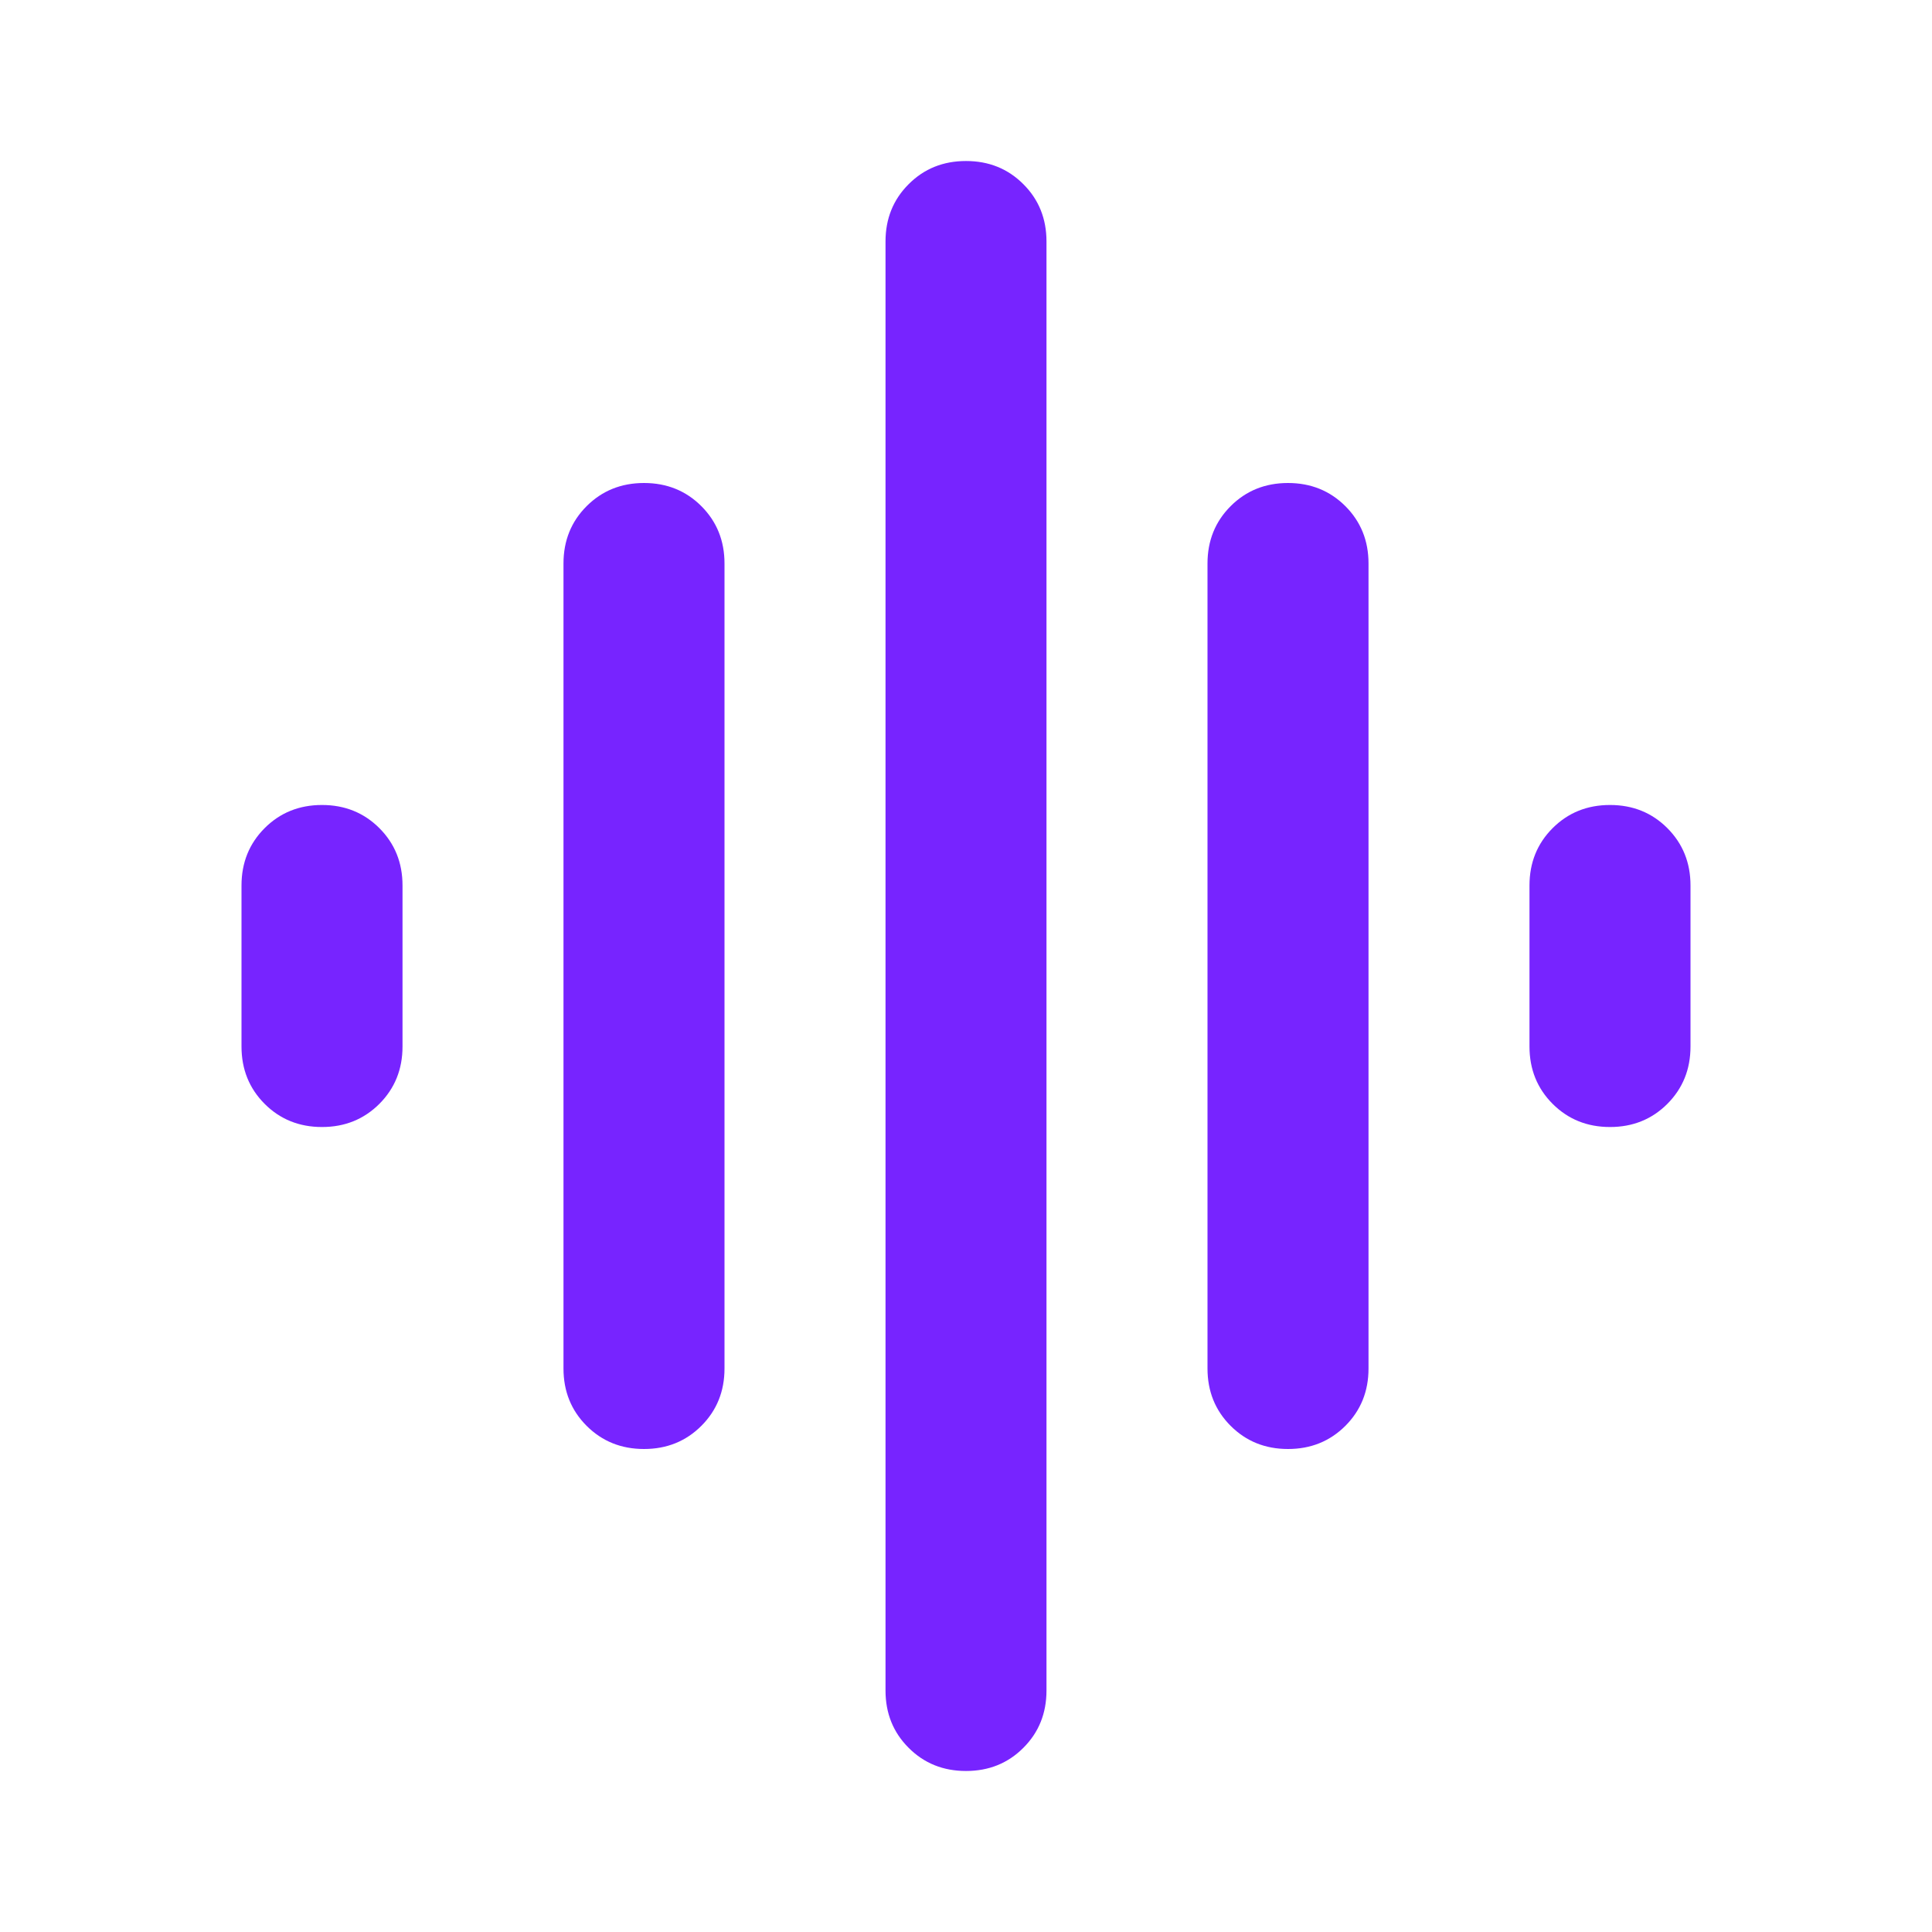 <svg width="50" height="50" viewBox="0 0 50 50" fill="none" xmlns="http://www.w3.org/2000/svg">
<mask id="mask0_2223_87" style="mask-type:alpha" maskUnits="userSpaceOnUse" x="0" y="0" width="50" height="50">
<rect width="50" height="50" fill="#D9D9D9"/>
</mask>
<g mask="url(#mask0_2223_87)">
<path d="M14.583 35.417V14.583C14.583 13.993 14.783 13.498 15.182 13.099C15.582 12.7 16.076 12.5 16.667 12.5C17.257 12.5 17.752 12.7 18.151 13.099C18.55 13.498 18.75 13.993 18.75 14.583V35.417C18.75 36.007 18.55 36.502 18.151 36.901C17.752 37.3 17.257 37.5 16.667 37.5C16.076 37.5 15.582 37.3 15.182 36.901C14.783 36.502 14.583 36.007 14.583 35.417ZM22.917 43.75V6.25C22.917 5.66 23.116 5.165 23.516 4.766C23.915 4.366 24.41 4.167 25 4.167C25.59 4.167 26.085 4.366 26.484 4.766C26.884 5.165 27.083 5.66 27.083 6.25V43.75C27.083 44.34 26.884 44.835 26.484 45.234C26.085 45.634 25.59 45.833 25 45.833C24.41 45.833 23.915 45.634 23.516 45.234C23.116 44.835 22.917 44.34 22.917 43.75ZM6.25 27.083V22.917C6.25 22.326 6.45 21.832 6.849 21.432C7.248 21.033 7.743 20.833 8.333 20.833C8.924 20.833 9.418 21.033 9.818 21.432C10.217 21.832 10.417 22.326 10.417 22.917V27.083C10.417 27.674 10.217 28.168 9.818 28.568C9.418 28.967 8.924 29.167 8.333 29.167C7.743 29.167 7.248 28.967 6.849 28.568C6.45 28.168 6.25 27.674 6.25 27.083ZM31.25 35.417V14.583C31.25 13.993 31.45 13.498 31.849 13.099C32.248 12.7 32.743 12.5 33.333 12.5C33.924 12.5 34.418 12.7 34.818 13.099C35.217 13.498 35.417 13.993 35.417 14.583V35.417C35.417 36.007 35.217 36.502 34.818 36.901C34.418 37.3 33.924 37.5 33.333 37.5C32.743 37.5 32.248 37.3 31.849 36.901C31.45 36.502 31.25 36.007 31.25 35.417ZM39.583 27.083V22.917C39.583 22.326 39.783 21.832 40.182 21.432C40.582 21.033 41.076 20.833 41.667 20.833C42.257 20.833 42.752 21.033 43.151 21.432C43.55 21.832 43.75 22.326 43.75 22.917V27.083C43.75 27.674 43.55 28.168 43.151 28.568C42.752 28.967 42.257 29.167 41.667 29.167C41.076 29.167 40.582 28.967 40.182 28.568C39.783 28.168 39.583 27.674 39.583 27.083Z" fill="#7724FF"/>
</g>
</svg>
